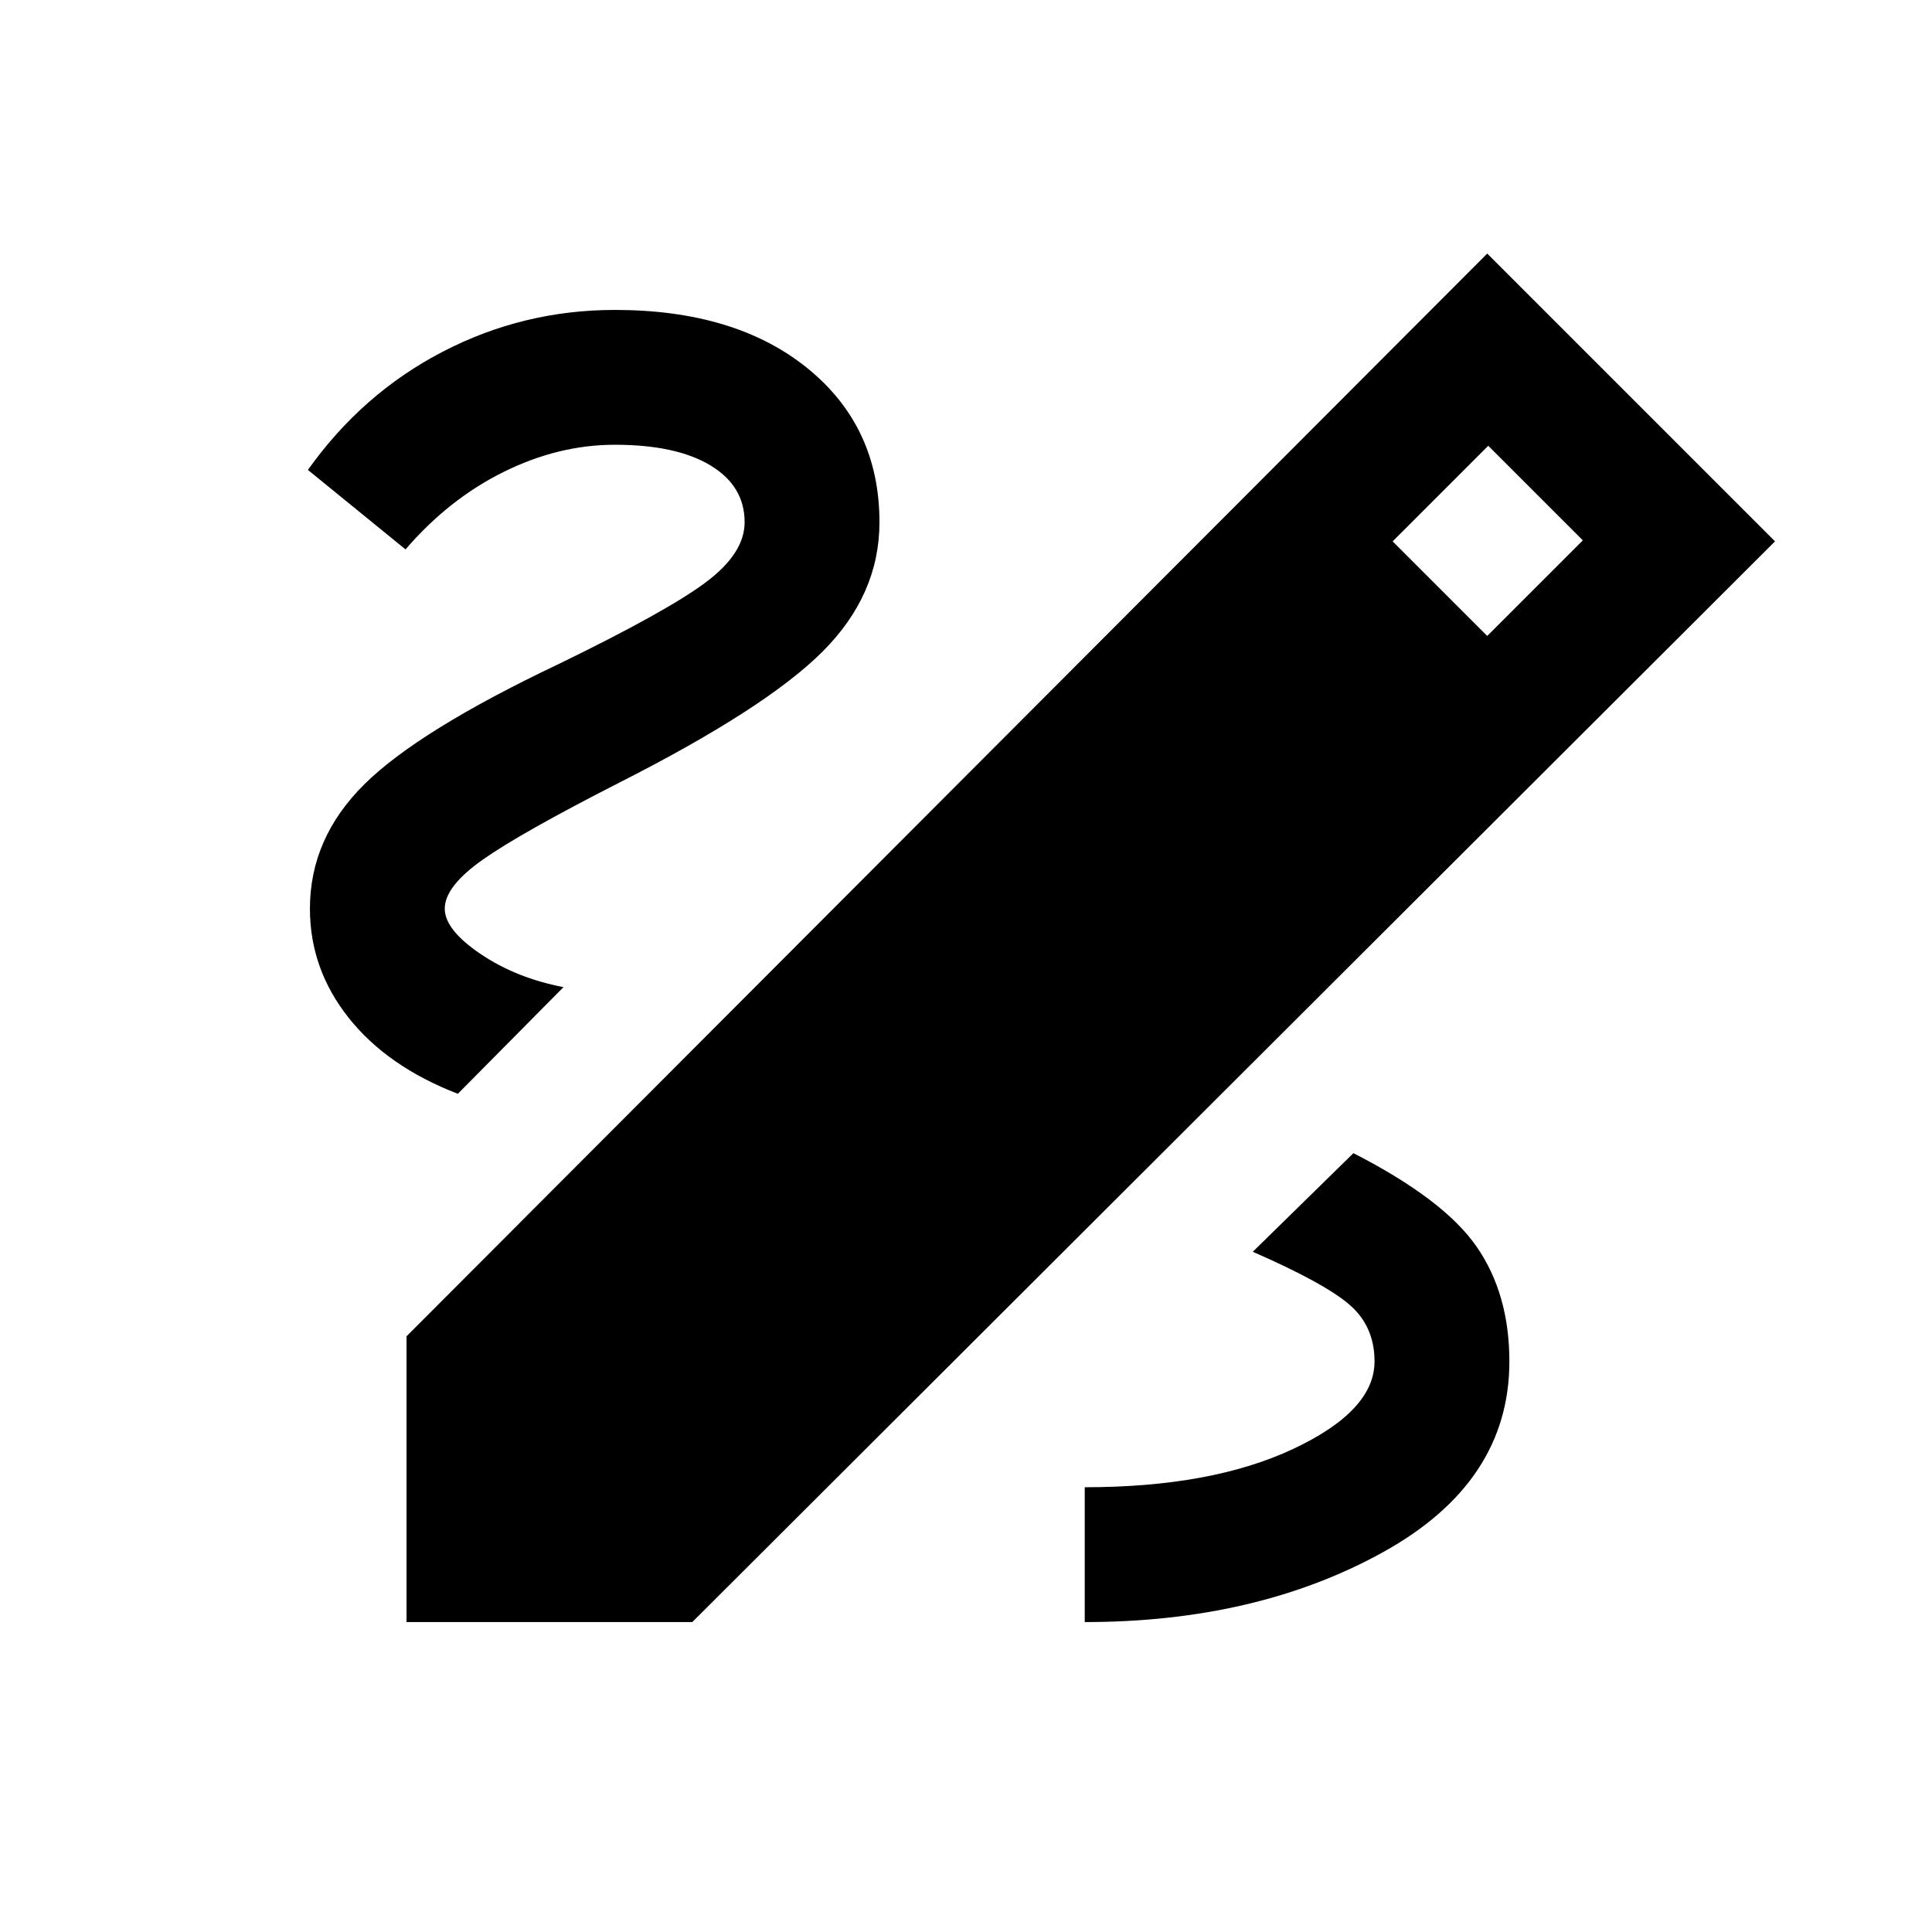 <svg xmlns="http://www.w3.org/2000/svg" height="20" viewBox="0 -960 960 960" width="20"><path d="M202-154v-142l537-538 143 143-538 537H202Zm537-490 47.5-47.5-47-47L692-691l47 47Zm11 360.5q0-33.5-16.25-57T672.5-387l-50 49q35.5 15.5 48 26.25T683-283.5q0 24.5-40.5 43.5T539-221v67q85.5 0 148.25-34.75T750-283.5Zm-522.5-133 52.5-53q-23.5-4.5-41.25-16.5T221-508.5q0-11 18.75-24.25T307.5-571q73-37 101.25-65.25T437-700.5q0-47.5-35.75-76.5t-95.75-29q-45.5 0-85.5 20.75t-67 58.75l48.5 39.5q21.5-25 48.75-38.5T305.5-739q30.5 0 47.5 10.25t17 28.25q0 15.5-19.5 30t-73 40.5Q208-597 181-570.25t-27 61.75q0 30 19.25 54.25t54.25 37.75Z"/></svg>